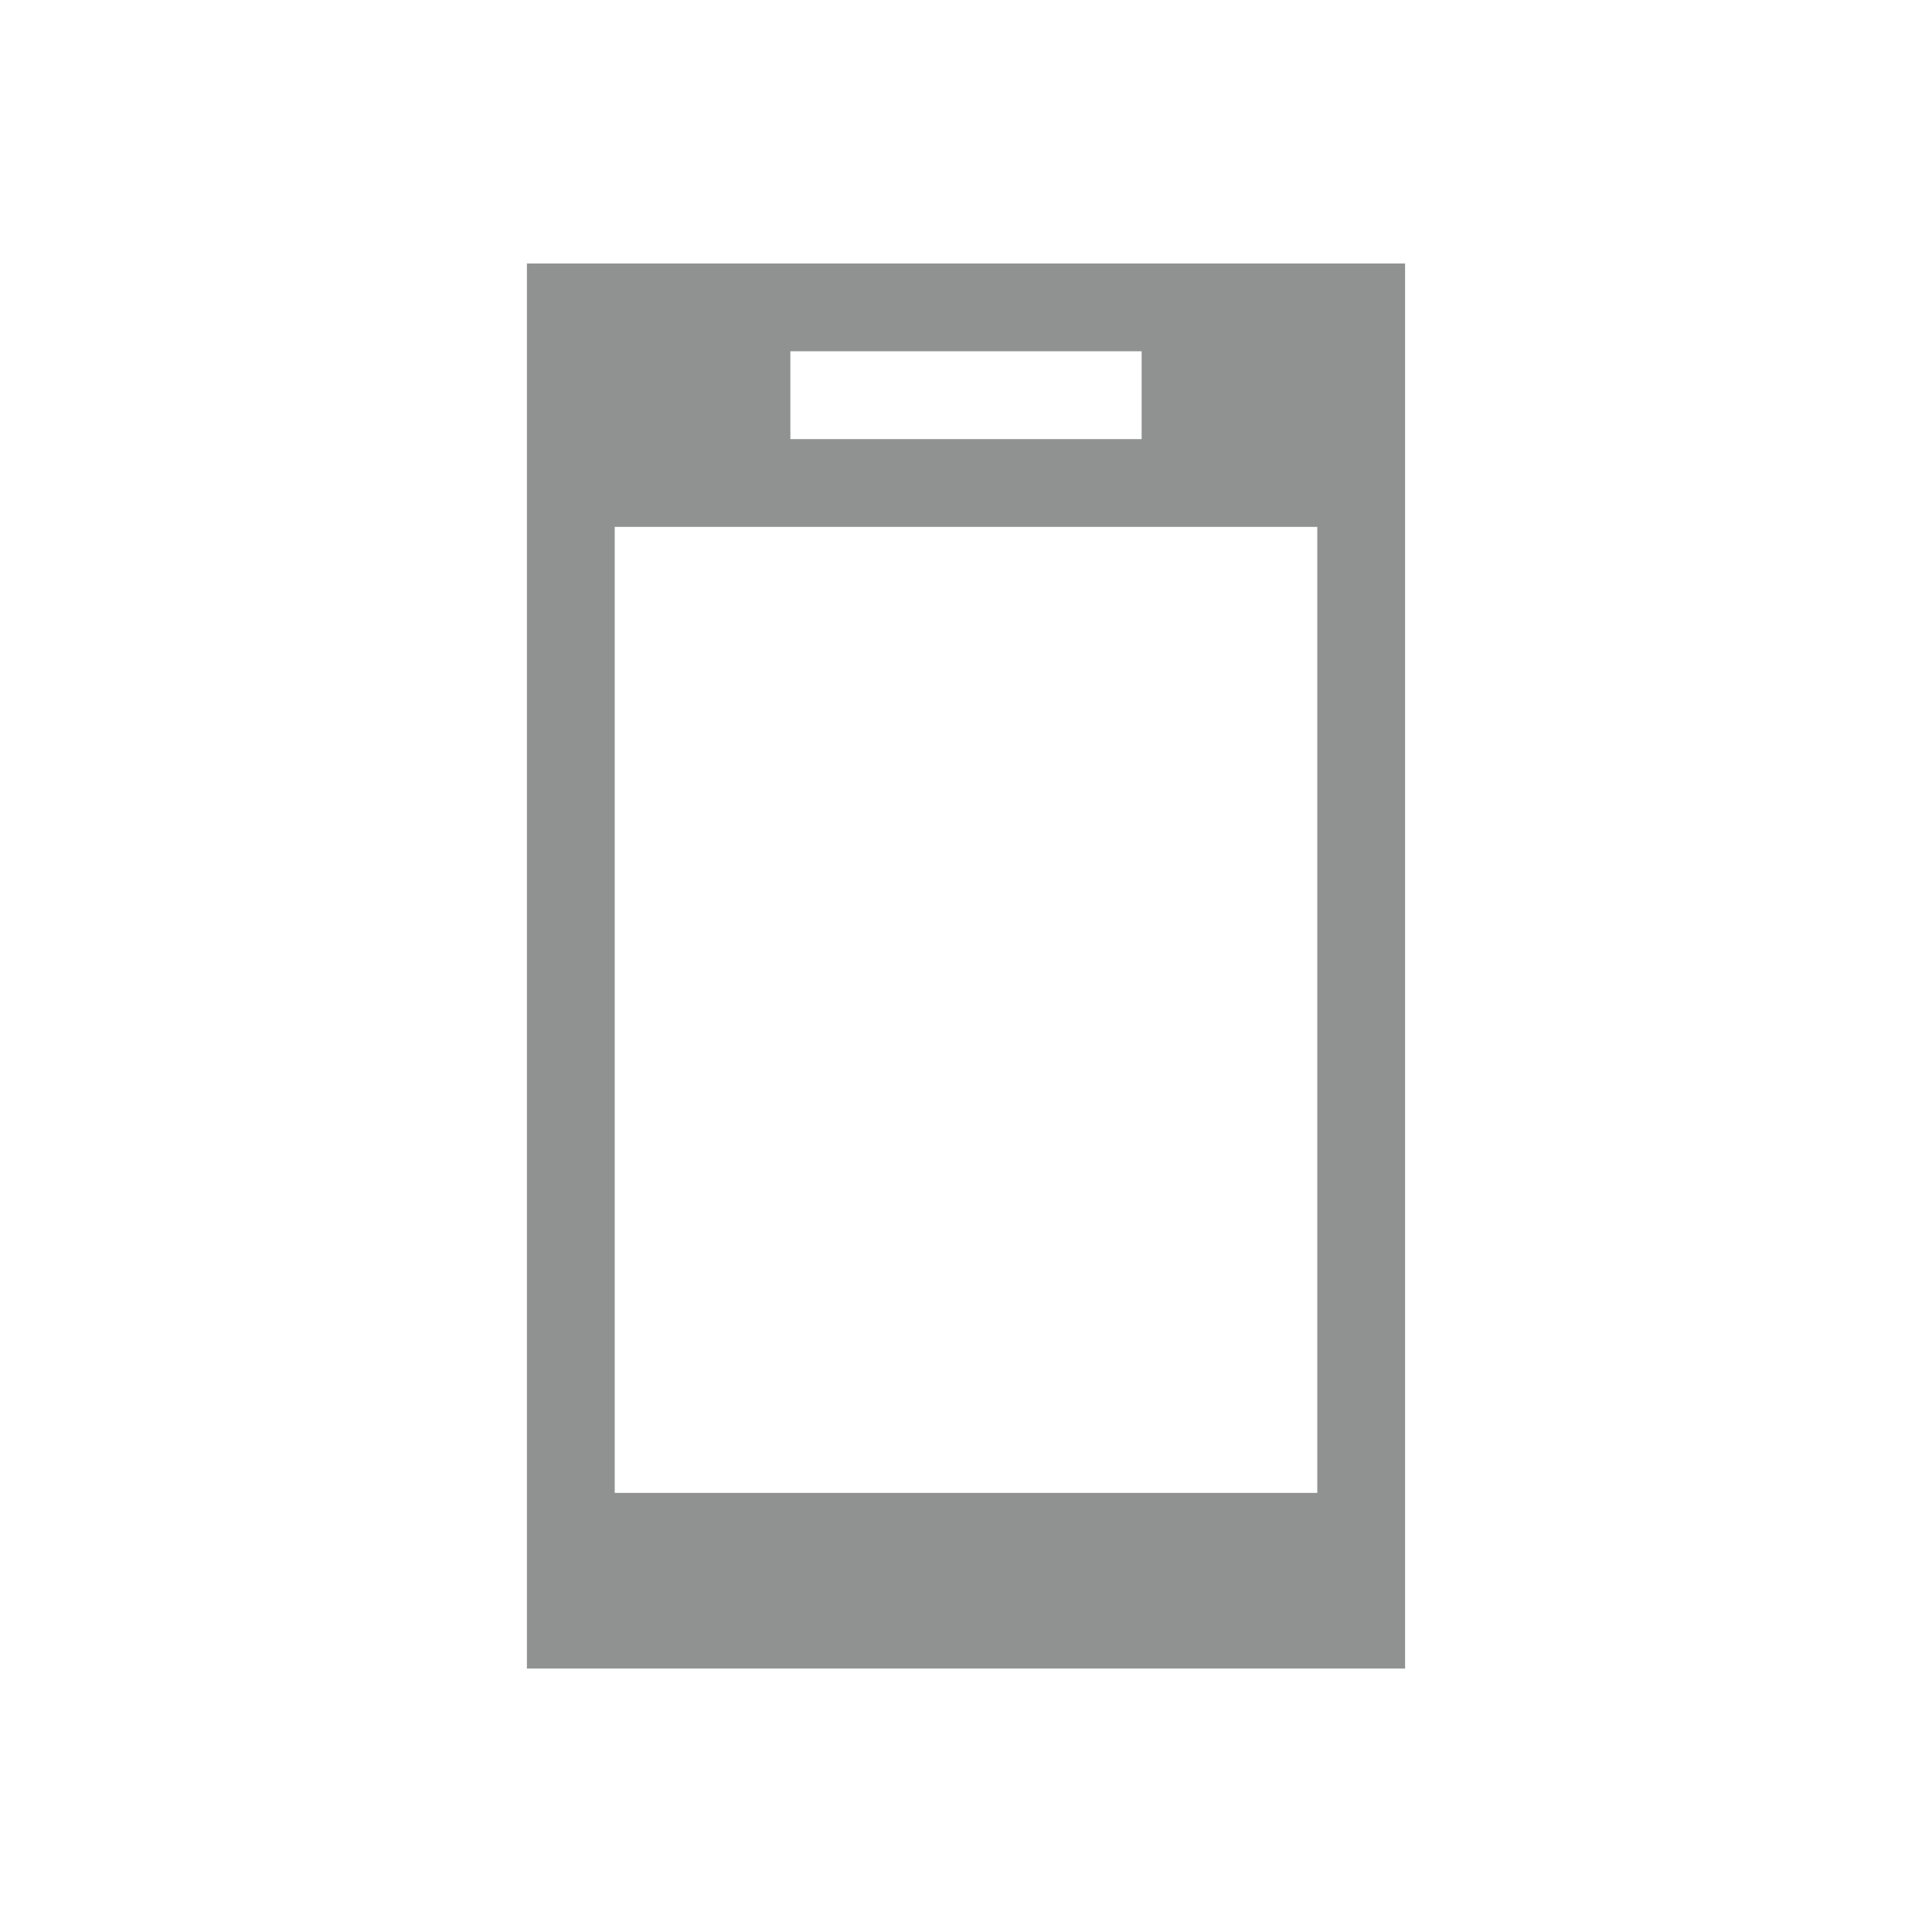 <svg xmlns="http://www.w3.org/2000/svg" id="svg7" width="22" height="22" version="1.1">
 <defs id="defs3">
  <style id="current-color-scheme" type="text/css">
   .ColorScheme-Text { color:#232627; } .ColorScheme-Highlight { color:#3daee9; }
  </style>
 </defs>
 <path id="rect4403" style="color:#232627;opacity:0.5;fill:currentColor;fill-opacity:1;stroke:none;stroke-width:0.1;stroke-linecap:square;stroke-linejoin:miter;stroke-miterlimit:4;stroke-dasharray:none;stroke-dashoffset:0;stroke-opacity:1" class="ColorScheme-Text" d="M 6,3 V 19 H 16 V 3 Z m 3,1 H 13 v 1 H 9 Z m -2,2 H 15 V 11.5 12.5 17 H 7 v -1 -3.5 -1 z"/>
</svg>
